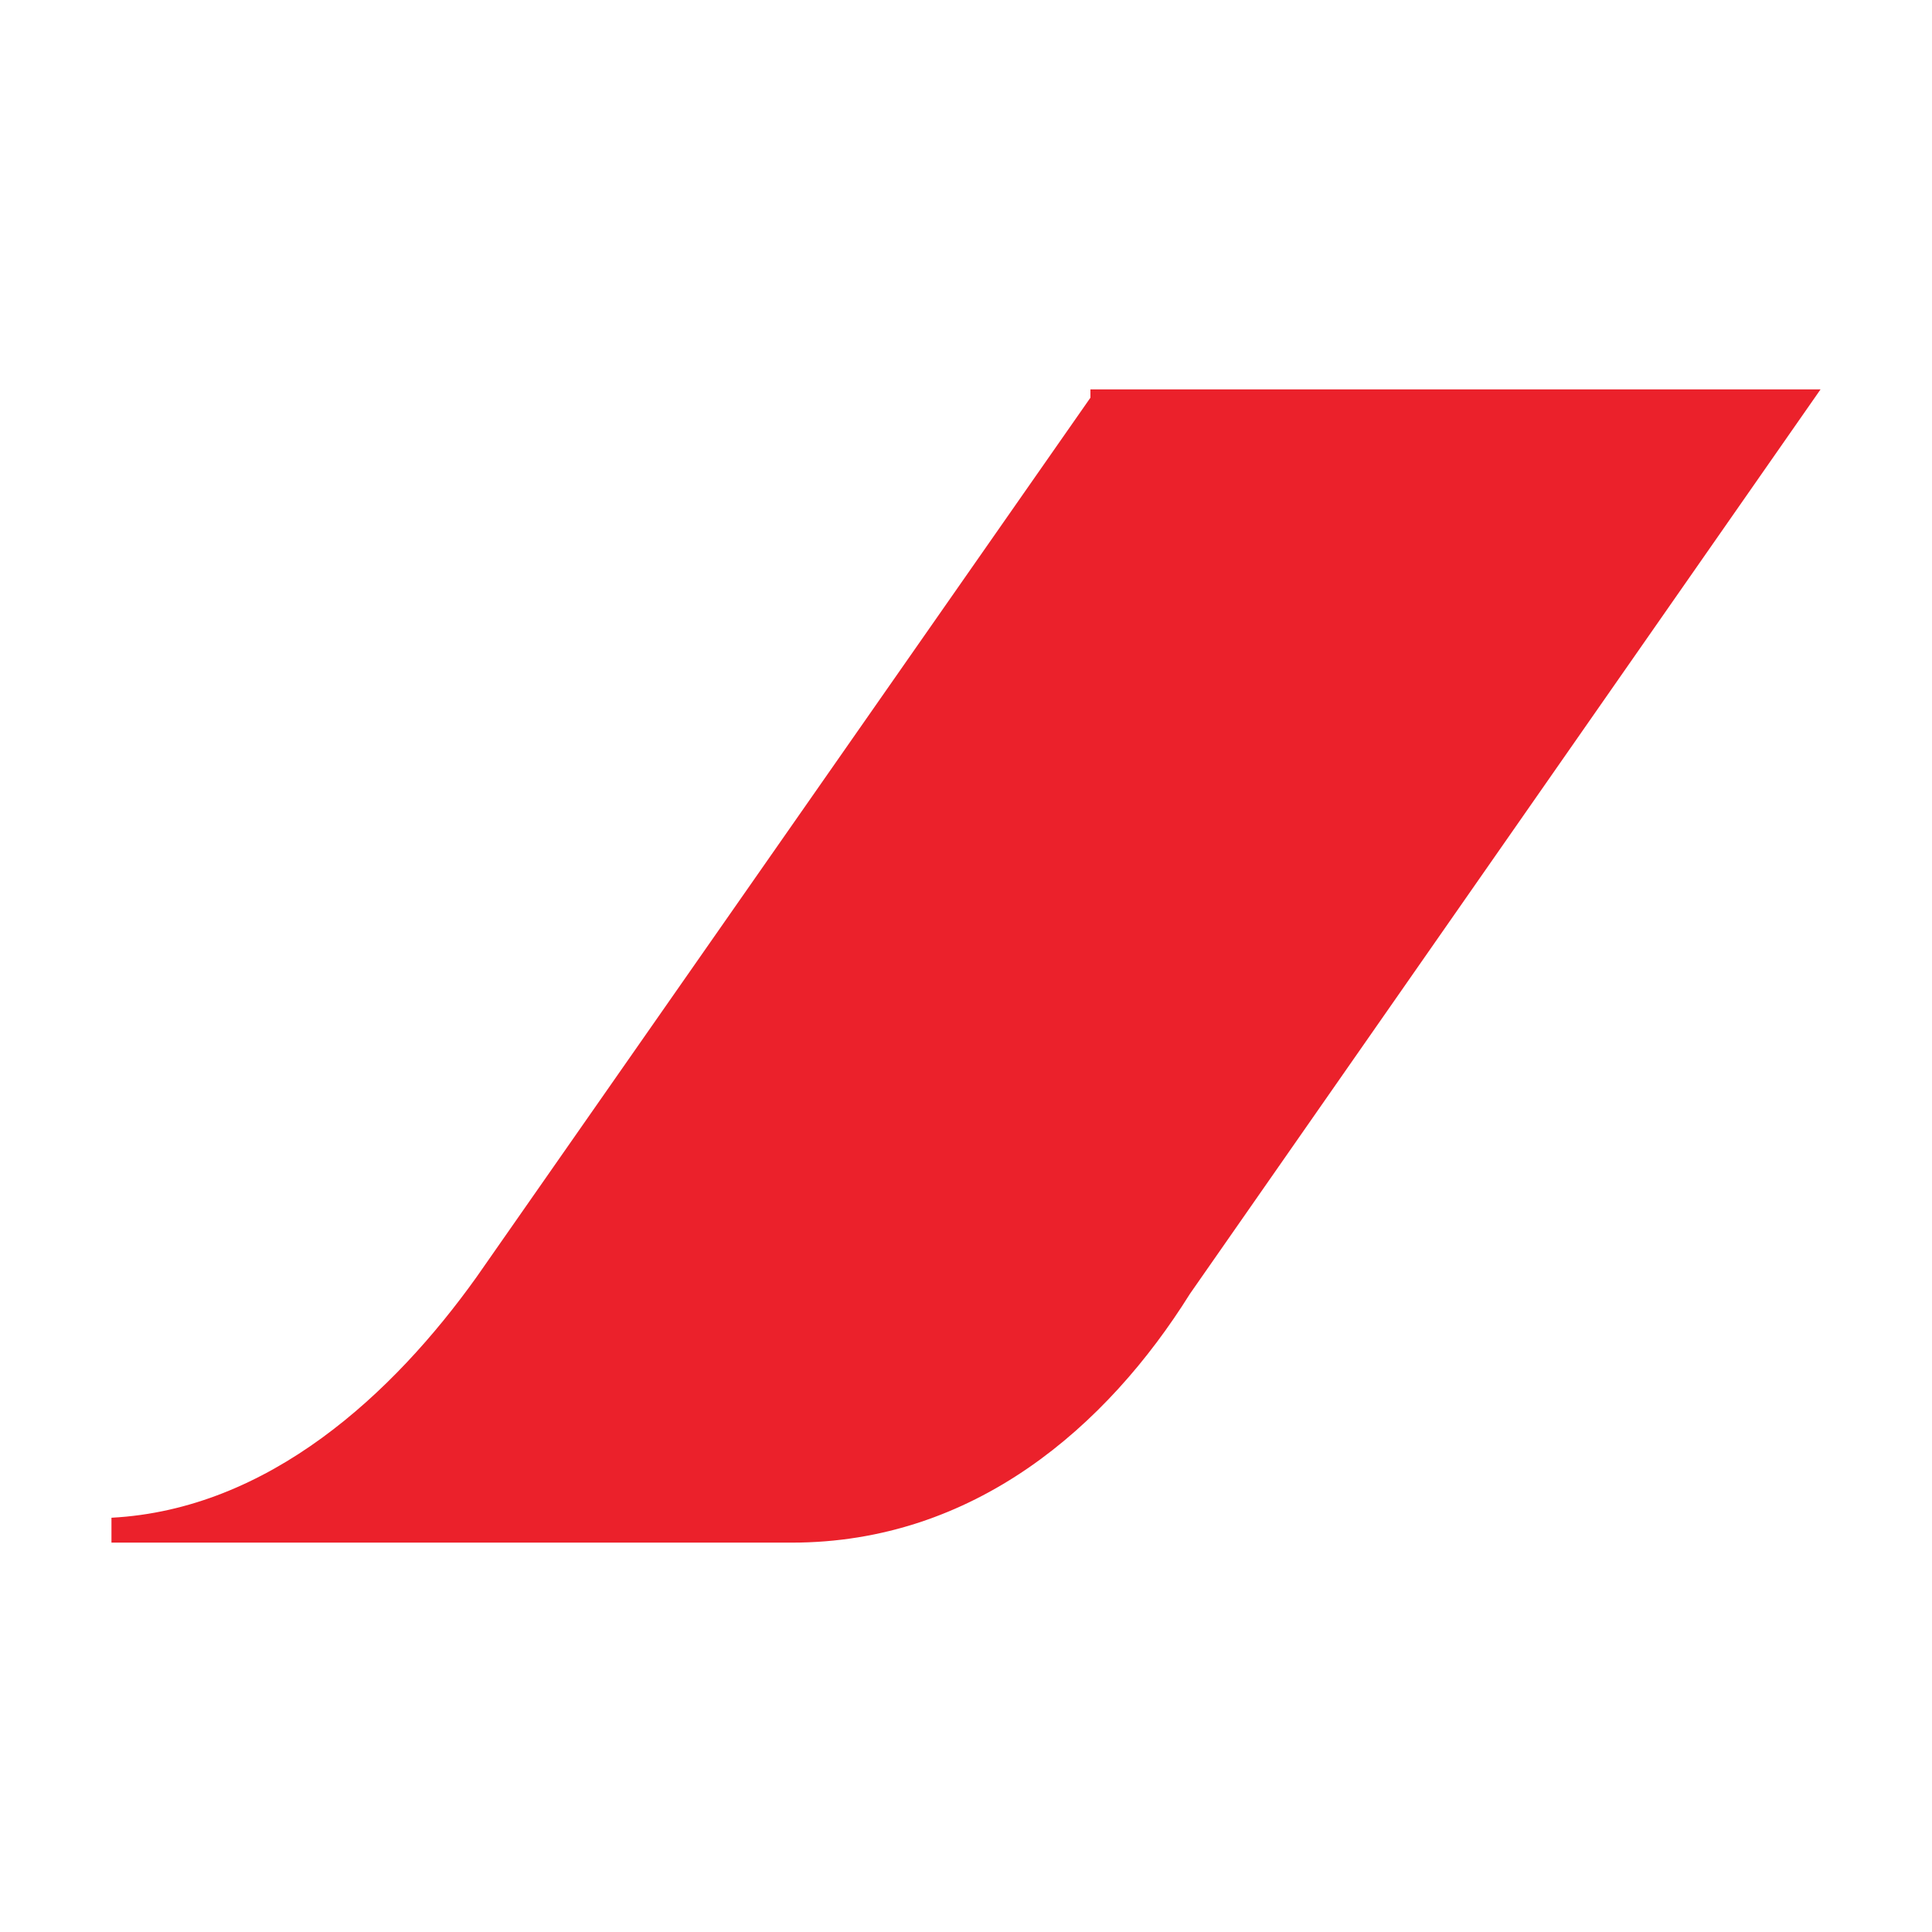 <svg id="Слой_1" data-name="Слой 1" xmlns="http://www.w3.org/2000/svg" viewBox="0 0 52 52"><defs><style>.cls-1{fill:#eb212b;}</style></defs><title>AF</title><path class="cls-1" d="M29.349,10.704,12.825,34.374C10.592,37.5,7.243,40.626,3,40.85v.67H21.311c4.913,0,8.485-3.126,10.718-6.699L49,10.481H29.349Z"/></svg>